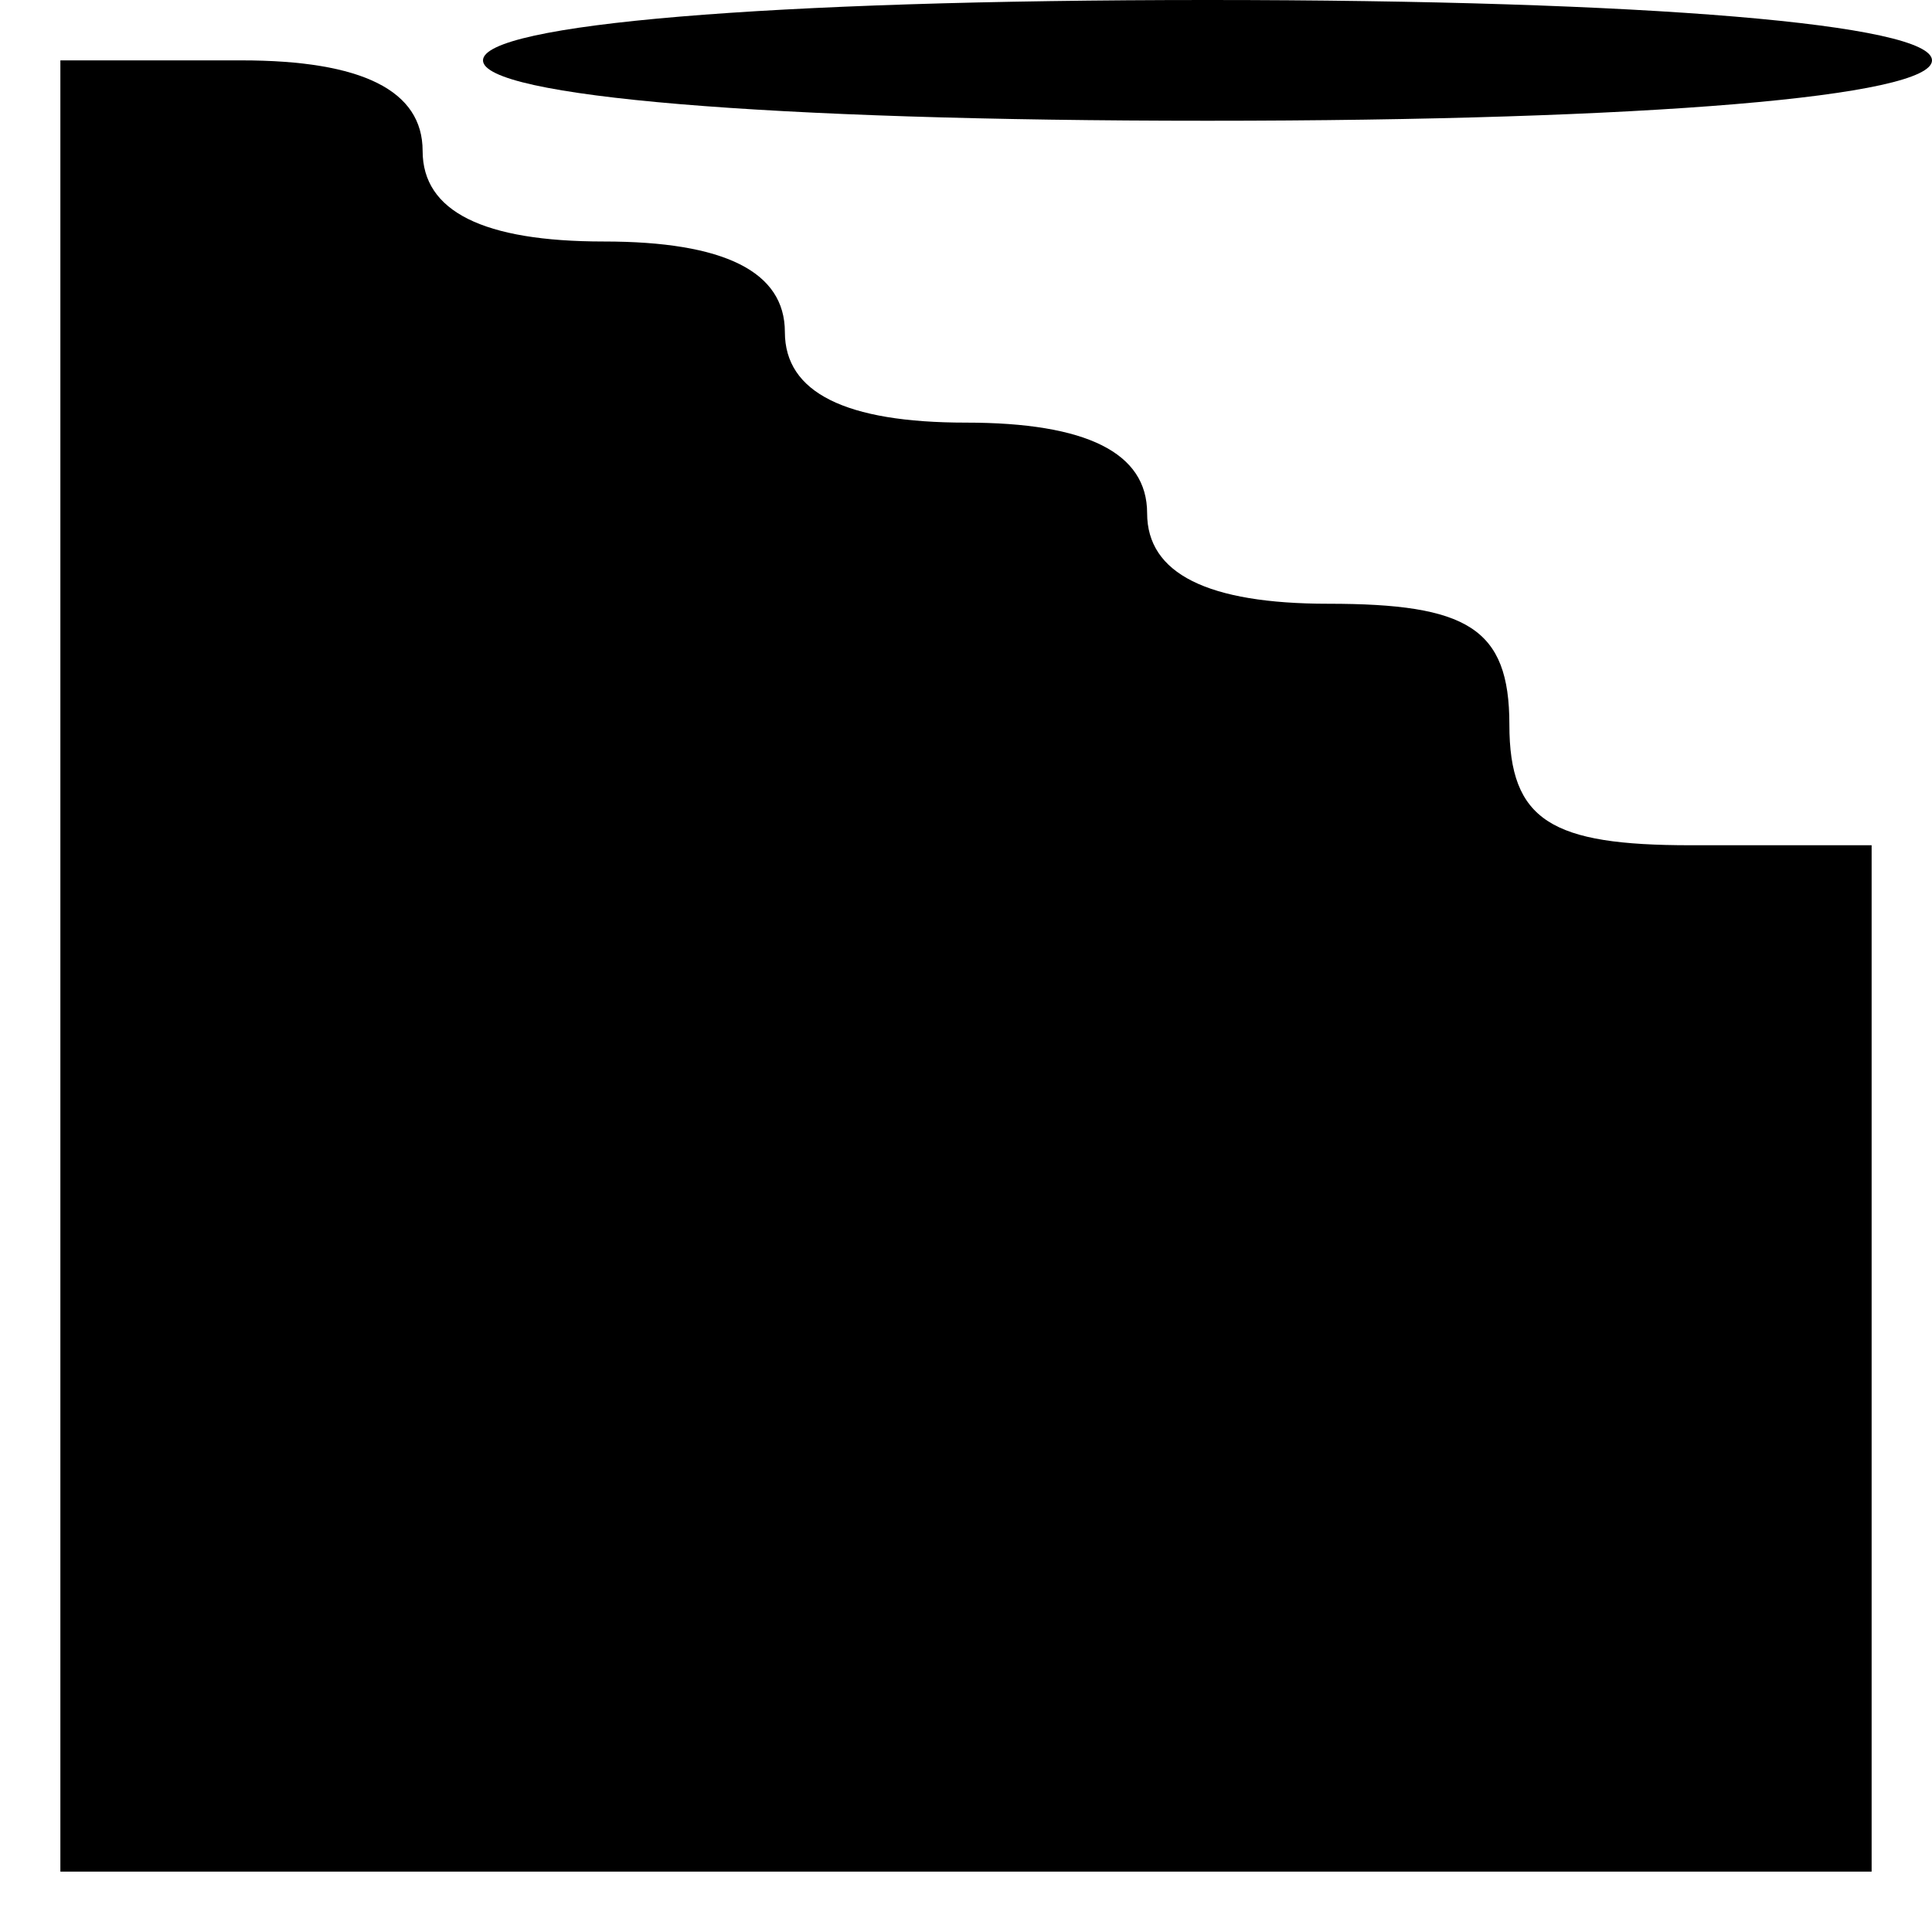 <?xml version="1.0" standalone="no"?>
<!DOCTYPE svg PUBLIC "-//W3C//DTD SVG 20010904//EN"
 "http://www.w3.org/TR/2001/REC-SVG-20010904/DTD/svg10.dtd">
<svg version="1.0" xmlns="http://www.w3.org/2000/svg"
 width="32pt" height="32pt" viewBox="0 0 32 32"
 preserveAspectRatio="xMidYMid meet">
<g transform="translate(0,32) scale(0.1,-0.1)"
fill="#000000" stroke="none">
<path fill="#000000" stroke="none" d="M80 310 c0 -6 47 -10 120 -10 73 0 120
4 120 10 0 6 -47 10 -120 10 -73 0 -120 -4 -120 -10z"/>
<path fill="#000000" stroke="none" d="M10 160 l0 -150 150 0 150 0 0 85 0 85
-30 0 c-23 0 -30 4 -30 20 0 16 -7 20 -30 20 -20 0 -30 5 -30 15 0 10 -10 15
-30 15 -20 0 -30 5 -30 15 0 10 -10 15 -30 15 -20 0 -30 5 -30 15 0 10 -10 15
-30 15 l-30 0 0 -150z"/>
</g>
</svg>
